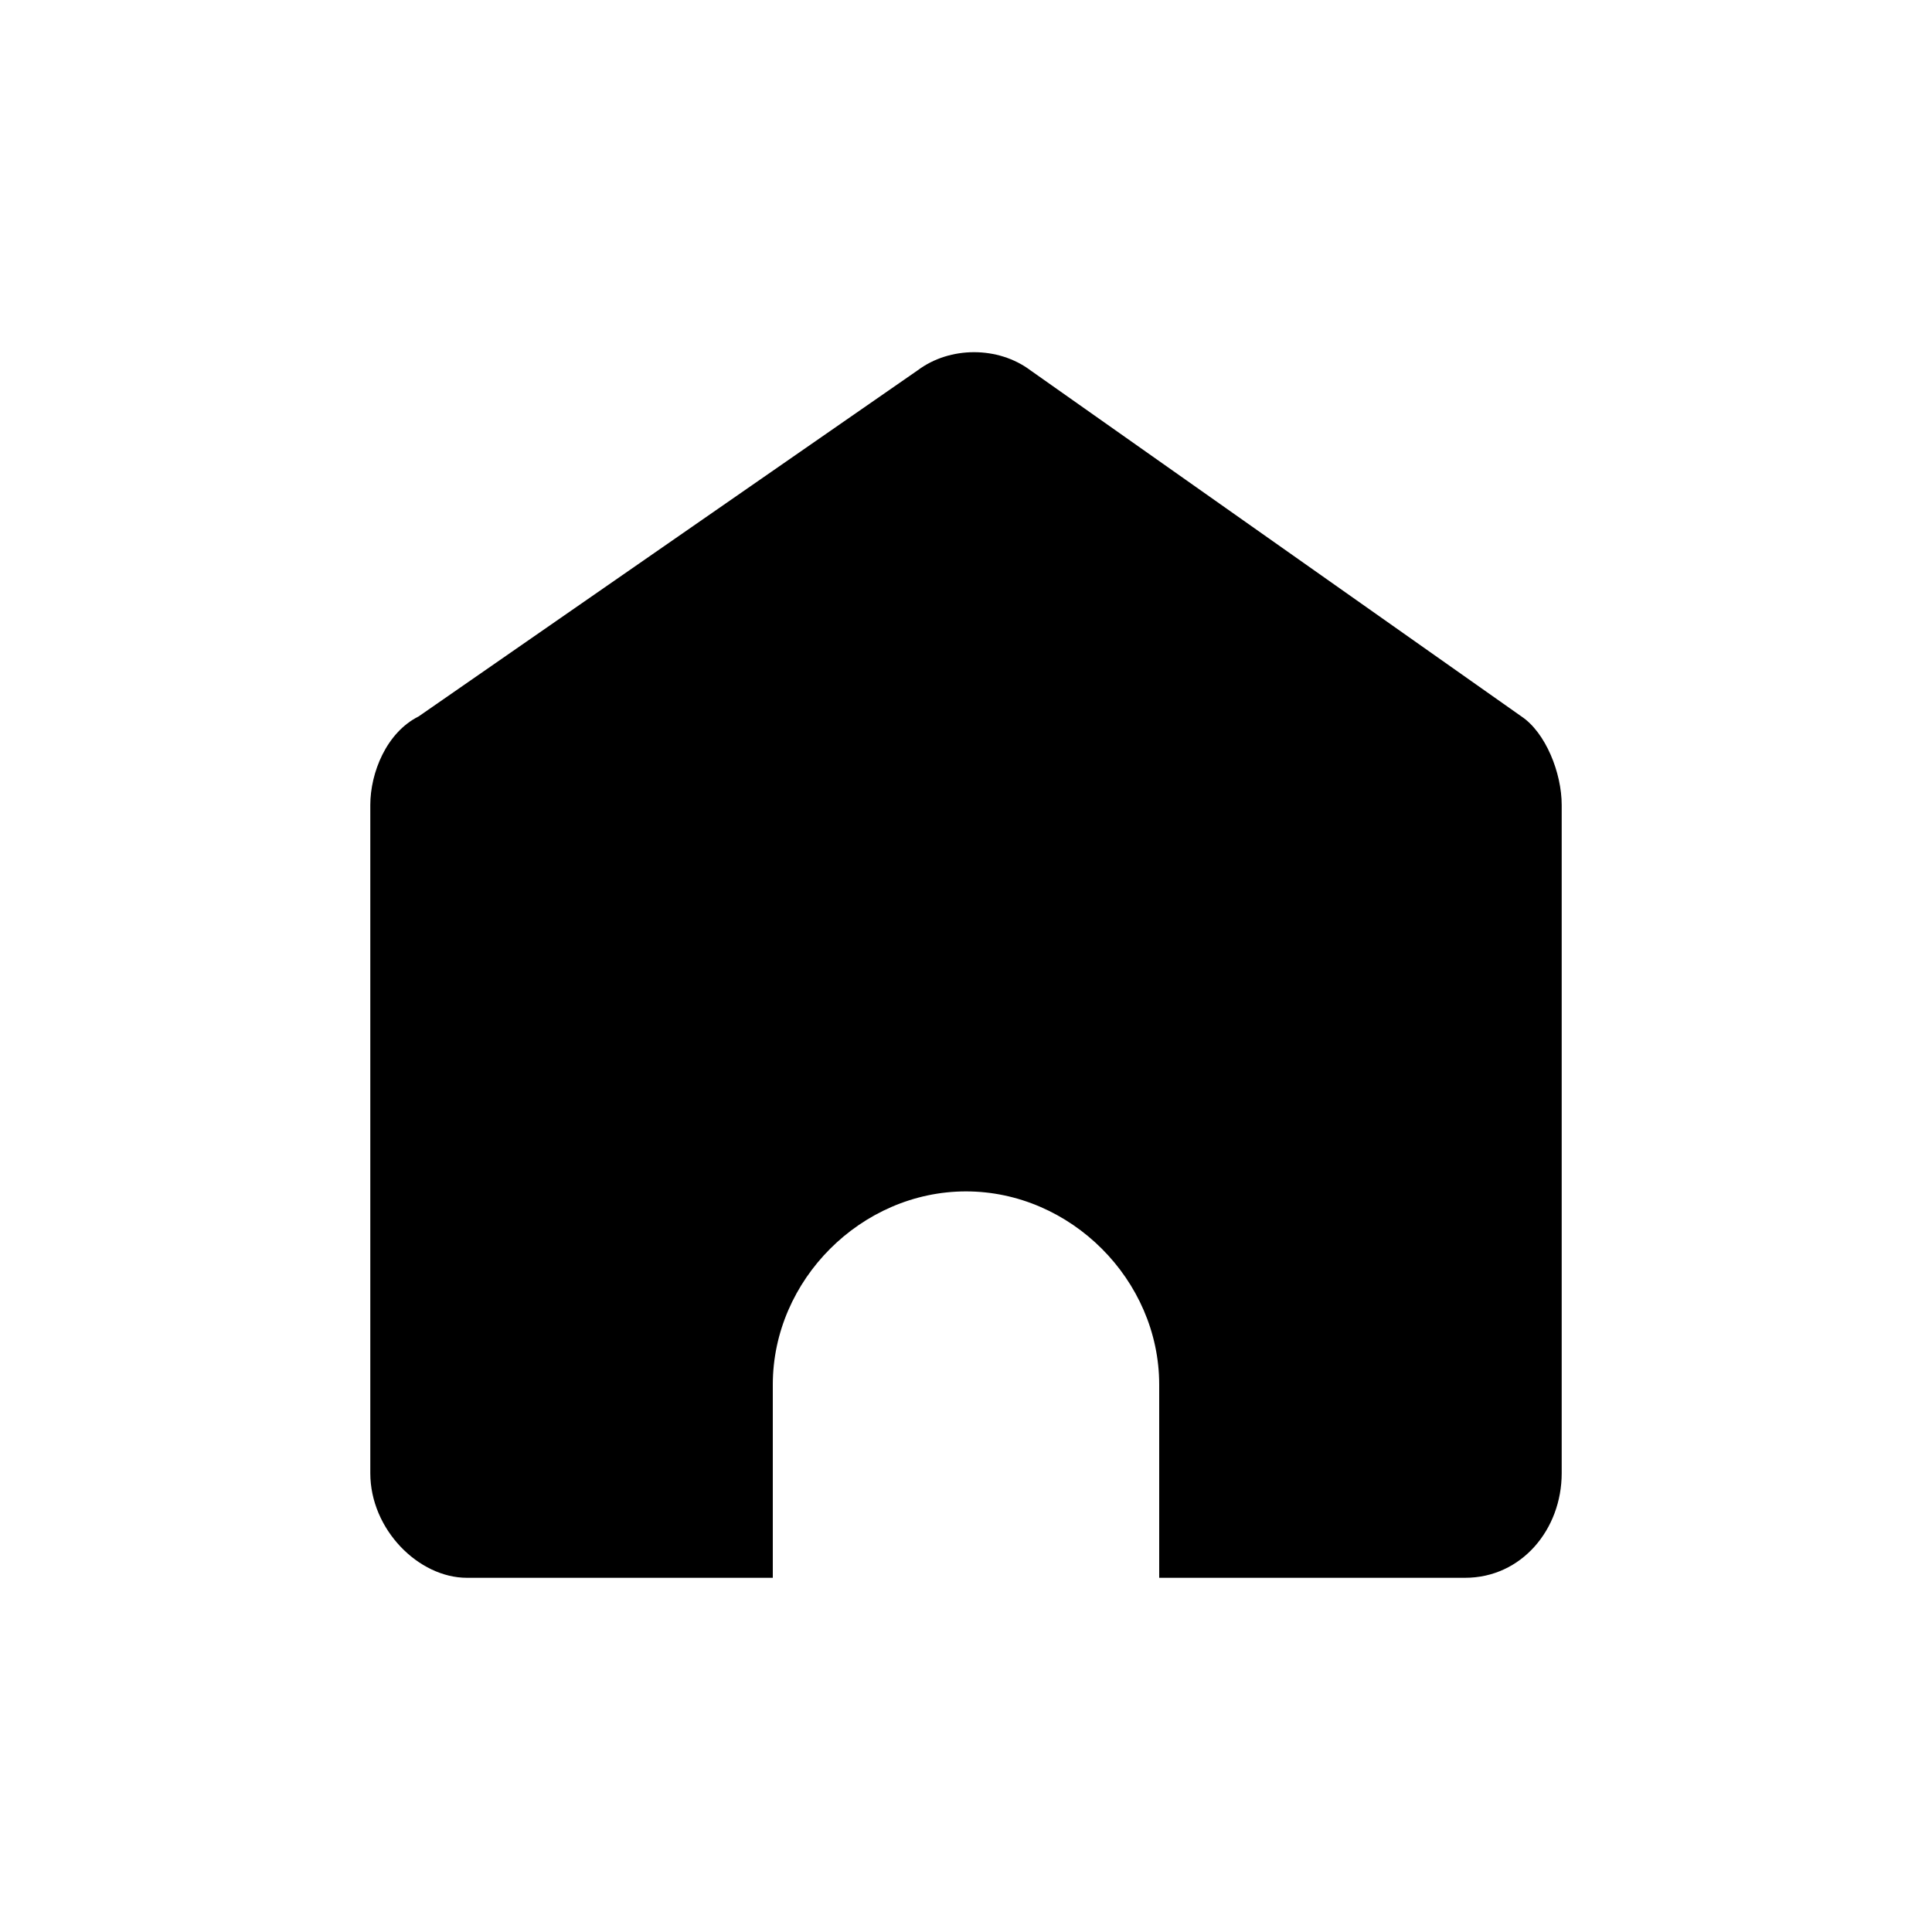 <svg t="1644646543248" class="icon" viewBox="0 0 1024 1024" version="1.1" xmlns="http://www.w3.org/2000/svg" p-id="4375" width="200" height="200"><path d="M806.4 379.733l-260.267-183.467c-17.067-12.8-42.667-12.8-59.733 0L221.867 379.733c-17.067 8.533-25.6 29.867-25.6 46.933v354.133c0 29.867 25.6 55.467 51.2 55.467h162.133v-102.4c0-55.467 46.933-102.4 102.4-102.4 55.467 0 102.4 46.933 102.4 102.4v102.4h162.133c29.867 0 51.2-25.6 51.2-55.467V426.667c0-17.067-8.533-38.4-21.333-46.933z" p-id="4376"></path></svg>